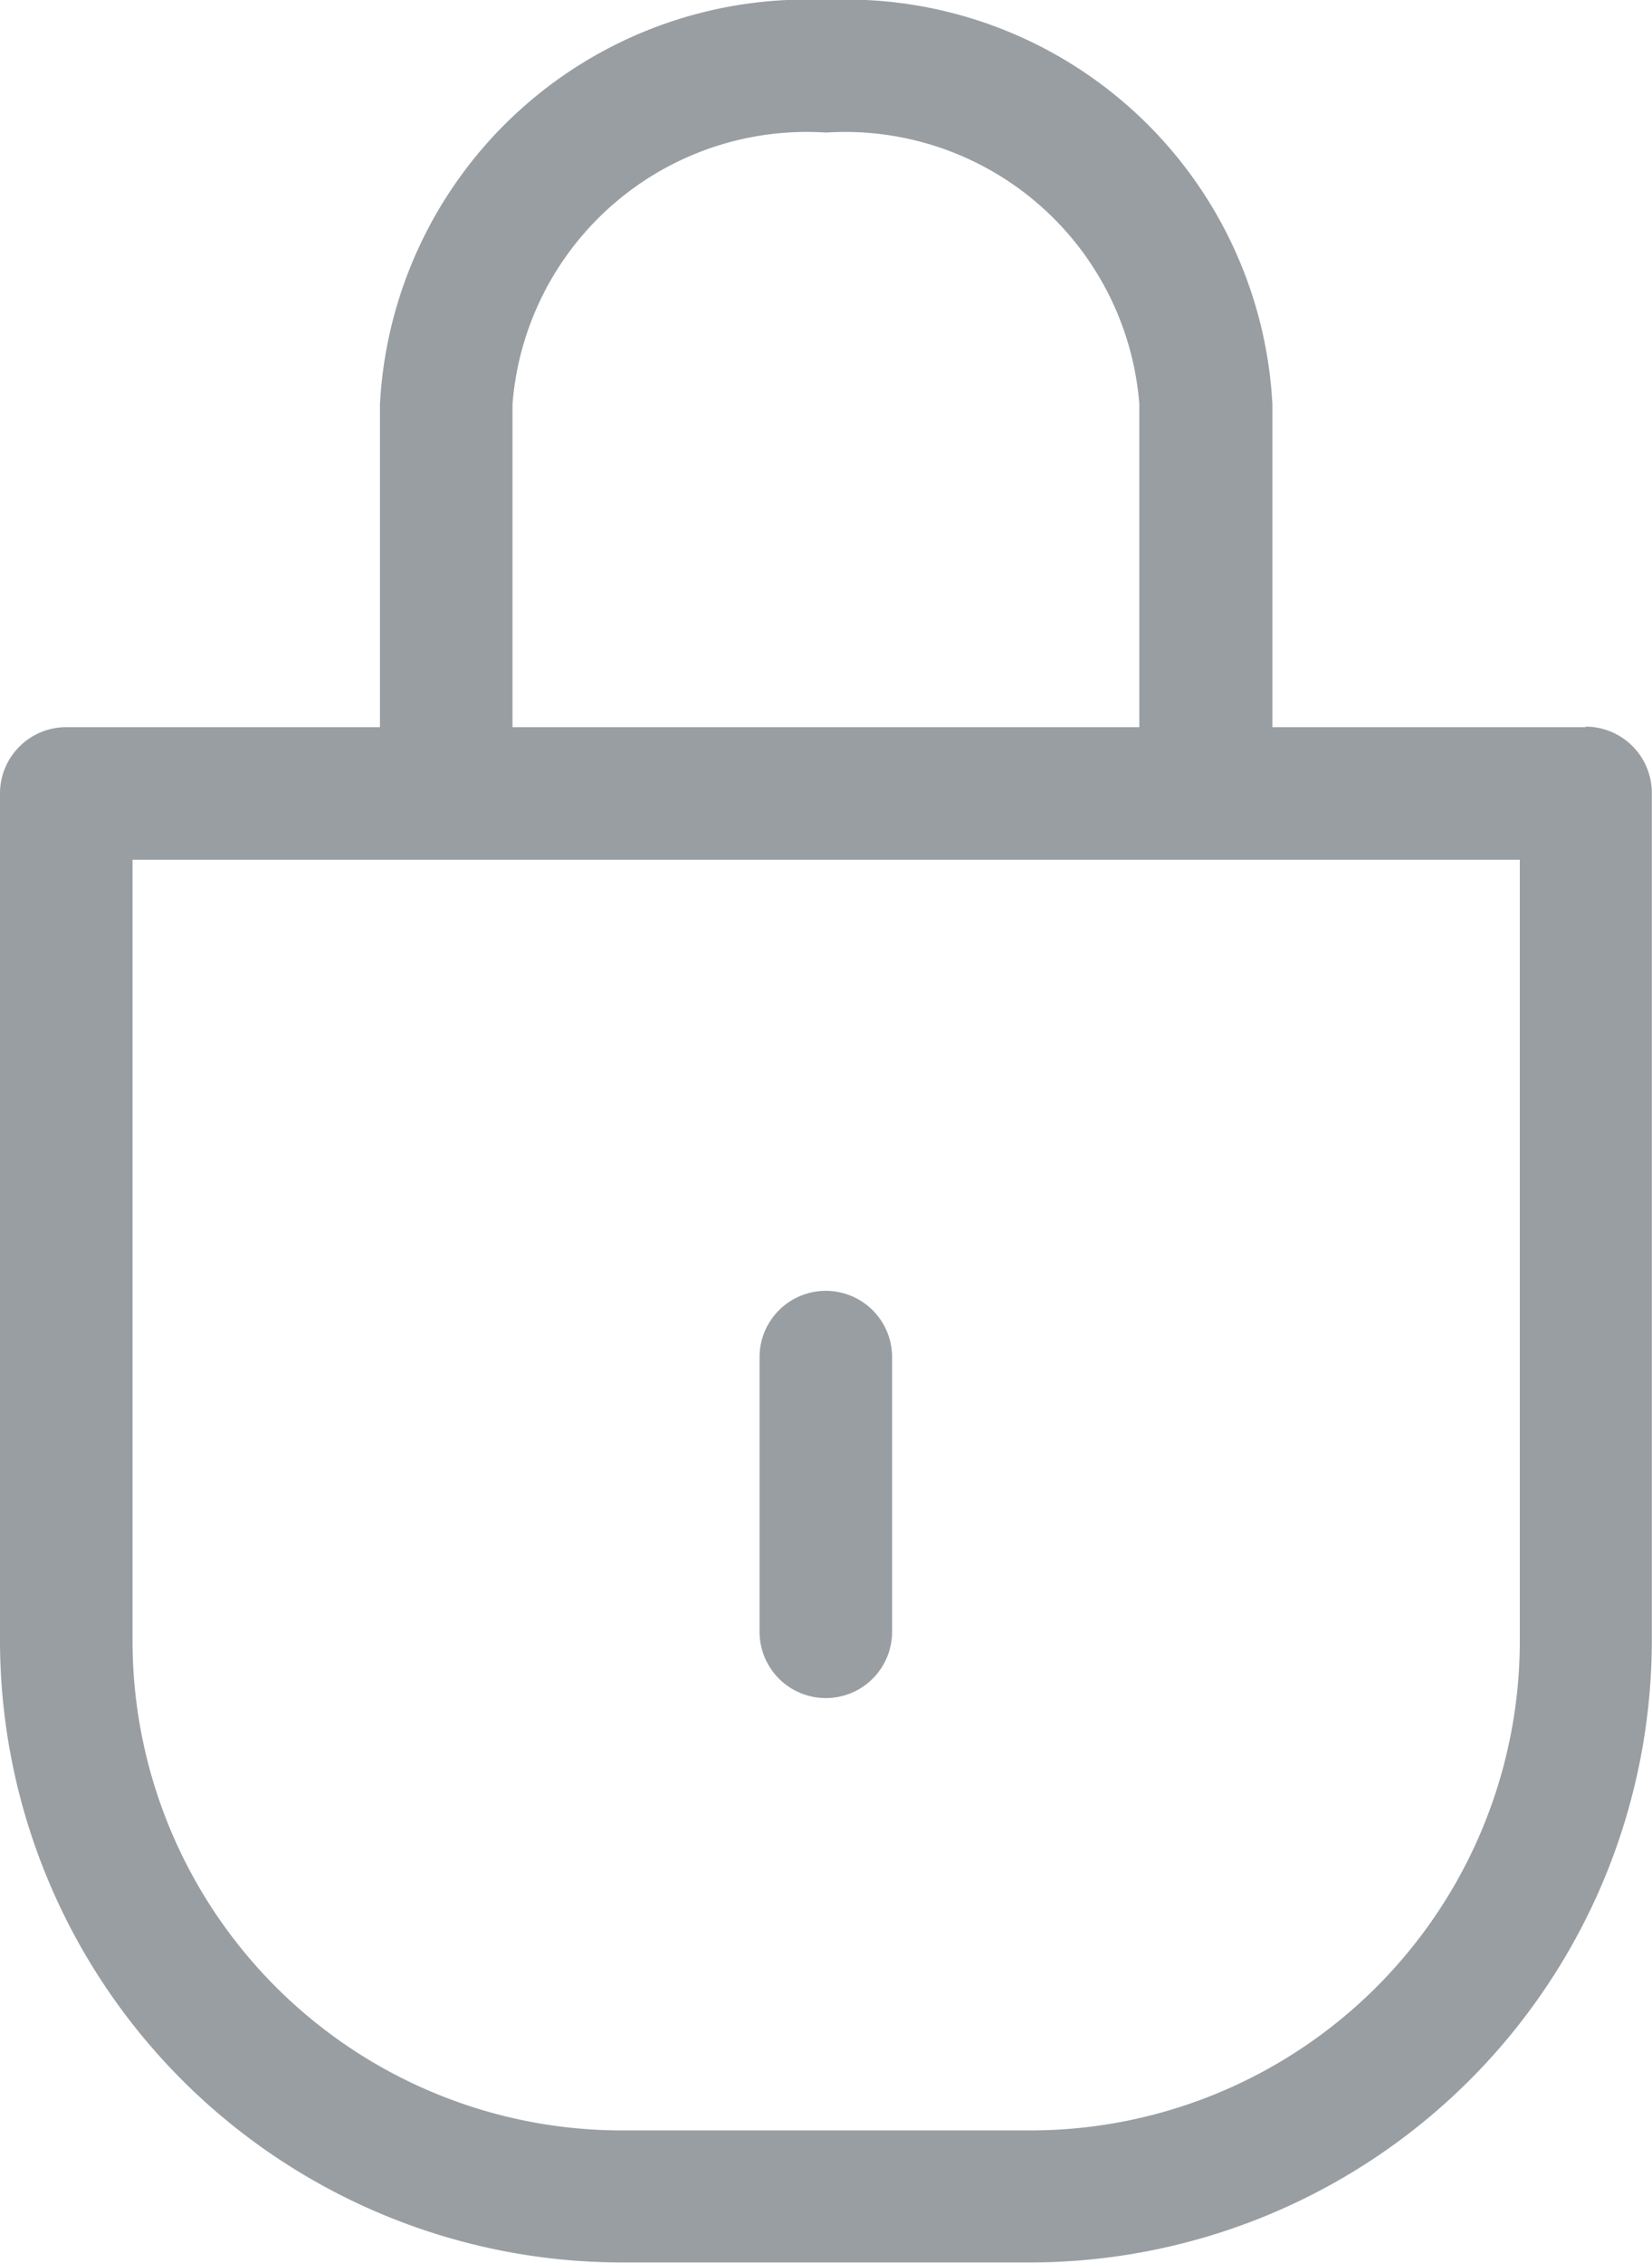 <svg xmlns="http://www.w3.org/2000/svg" width="9.348" height="12.802" viewBox="0 0 9.348 12.802"><defs><style>.a{fill:#999ea3;}</style></defs><g transform="translate(0 0)"><path class="a" d="M172.289,294.5a.375.375,0,0,0,.375-.375v-1.554a.375.375,0,1,0-.75,0v1.554A.375.375,0,0,0,172.289,294.5Zm0,0" transform="translate(-167.616 -284.893)"/><path class="a" d="M8.972,4.114H7.2V2.287A2.417,2.417,0,0,0,4.673,0,2.417,2.417,0,0,0,2.15,2.287V4.114H.375A.375.375,0,0,0,0,4.489v4.8A3.521,3.521,0,0,0,3.516,12.8H5.831A3.521,3.521,0,0,0,9.347,9.286v-4.8a.375.375,0,0,0-.375-.375ZM2.9,2.287A1.67,1.67,0,0,1,4.674.75,1.67,1.67,0,0,1,6.447,2.287V4.114H2.9Zm5.7,7a2.77,2.77,0,0,1-2.766,2.766H3.516A2.77,2.77,0,0,1,.75,9.286V4.864H8.6Zm0,0"/></g></svg>